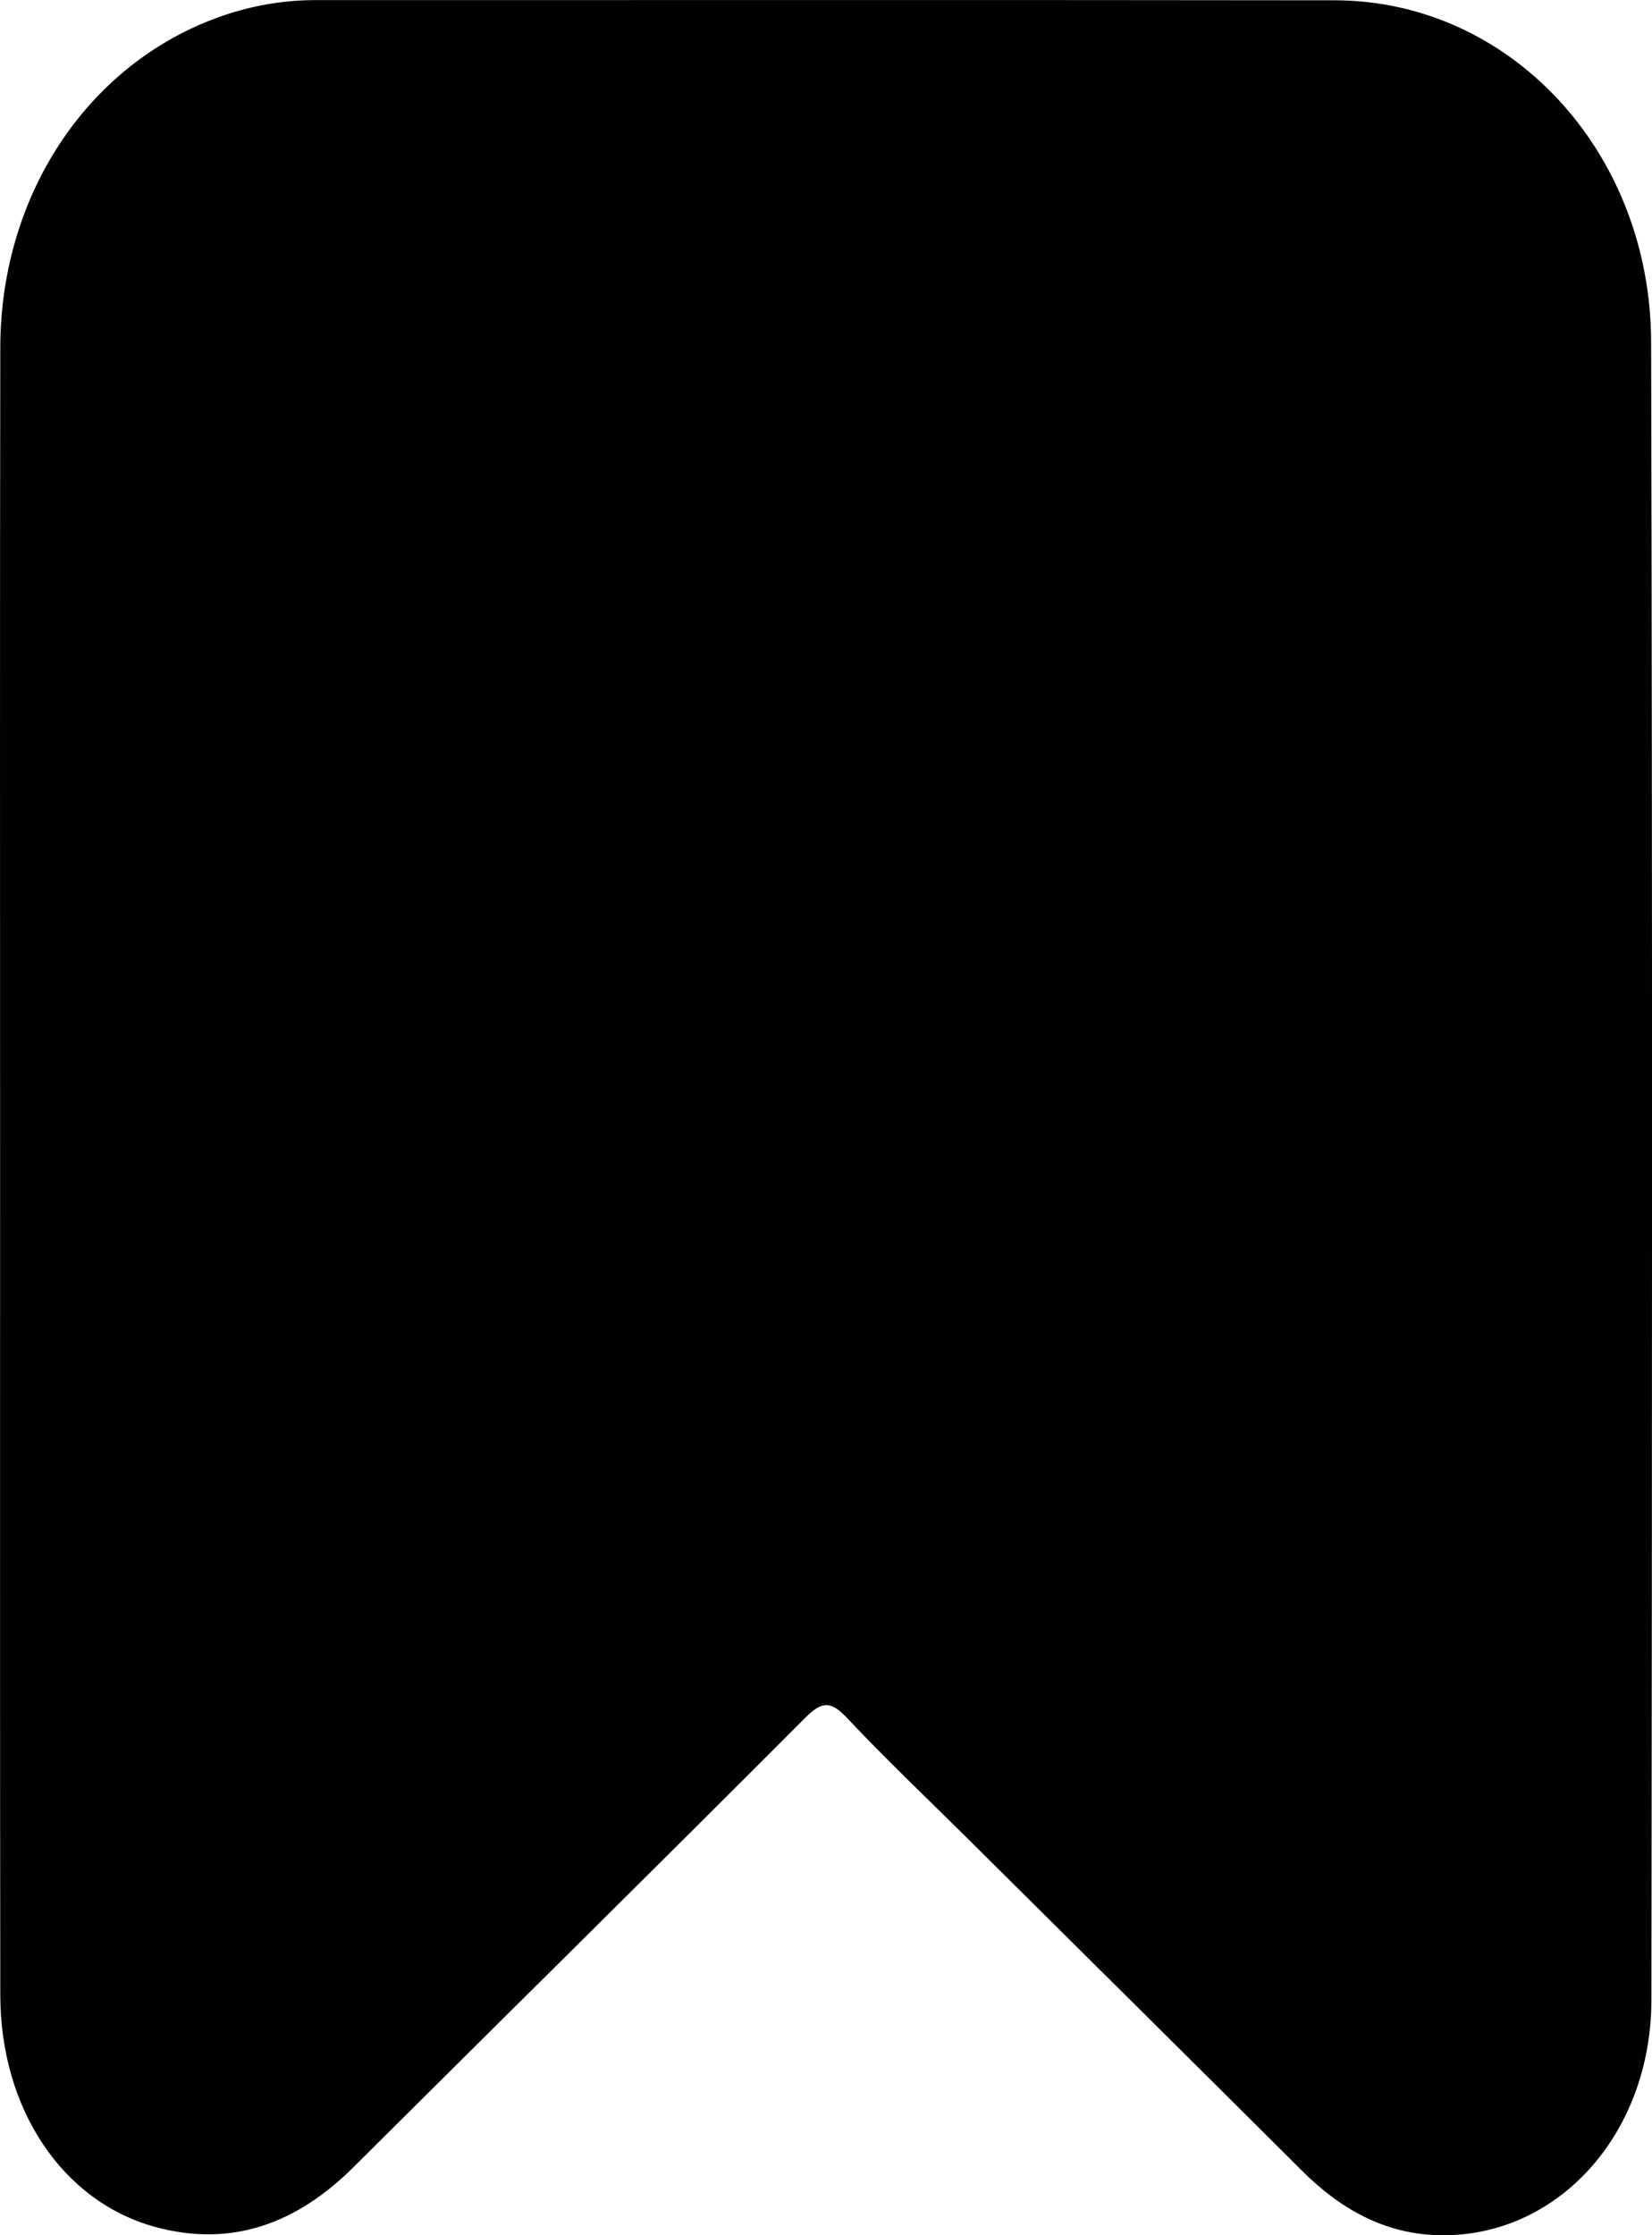 <svg width="17" height="23" viewBox="0 0 17 23" fill="none" xmlns="http://www.w3.org/2000/svg">
<g clip-path="url(#clip0_620_416)">
<path d="M0.001 12.038C0.001 9.218 -0.002 6.398 0.003 3.577C0.005 1.964 0.949 0.592 2.355 0.141C2.65 0.047 2.952 0 3.261 0.001C6.753 0.002 10.244 -0.002 13.736 0.003C15.535 0.006 16.987 1.554 16.991 3.523C17.005 9.208 17.001 14.893 16.994 20.579C16.992 21.978 16.007 23.041 14.784 22.999C14.247 22.981 13.797 22.733 13.404 22.342C12.248 21.189 11.087 20.041 9.929 18.89C9.524 18.489 9.111 18.097 8.72 17.681C8.555 17.505 8.463 17.498 8.287 17.675C6.743 19.223 5.187 20.757 3.638 22.299C3.053 22.882 2.383 23.127 1.602 22.916C0.641 22.656 0.003 21.698 0.003 20.525C-0.001 17.696 0.001 14.867 0.001 12.038Z" fill="#010101"/>
</g>
<defs>
<clipPath id="clip0_620_416">
<rect width="17" height="23" fill="white"/>
</clipPath>
</defs>
</svg>
